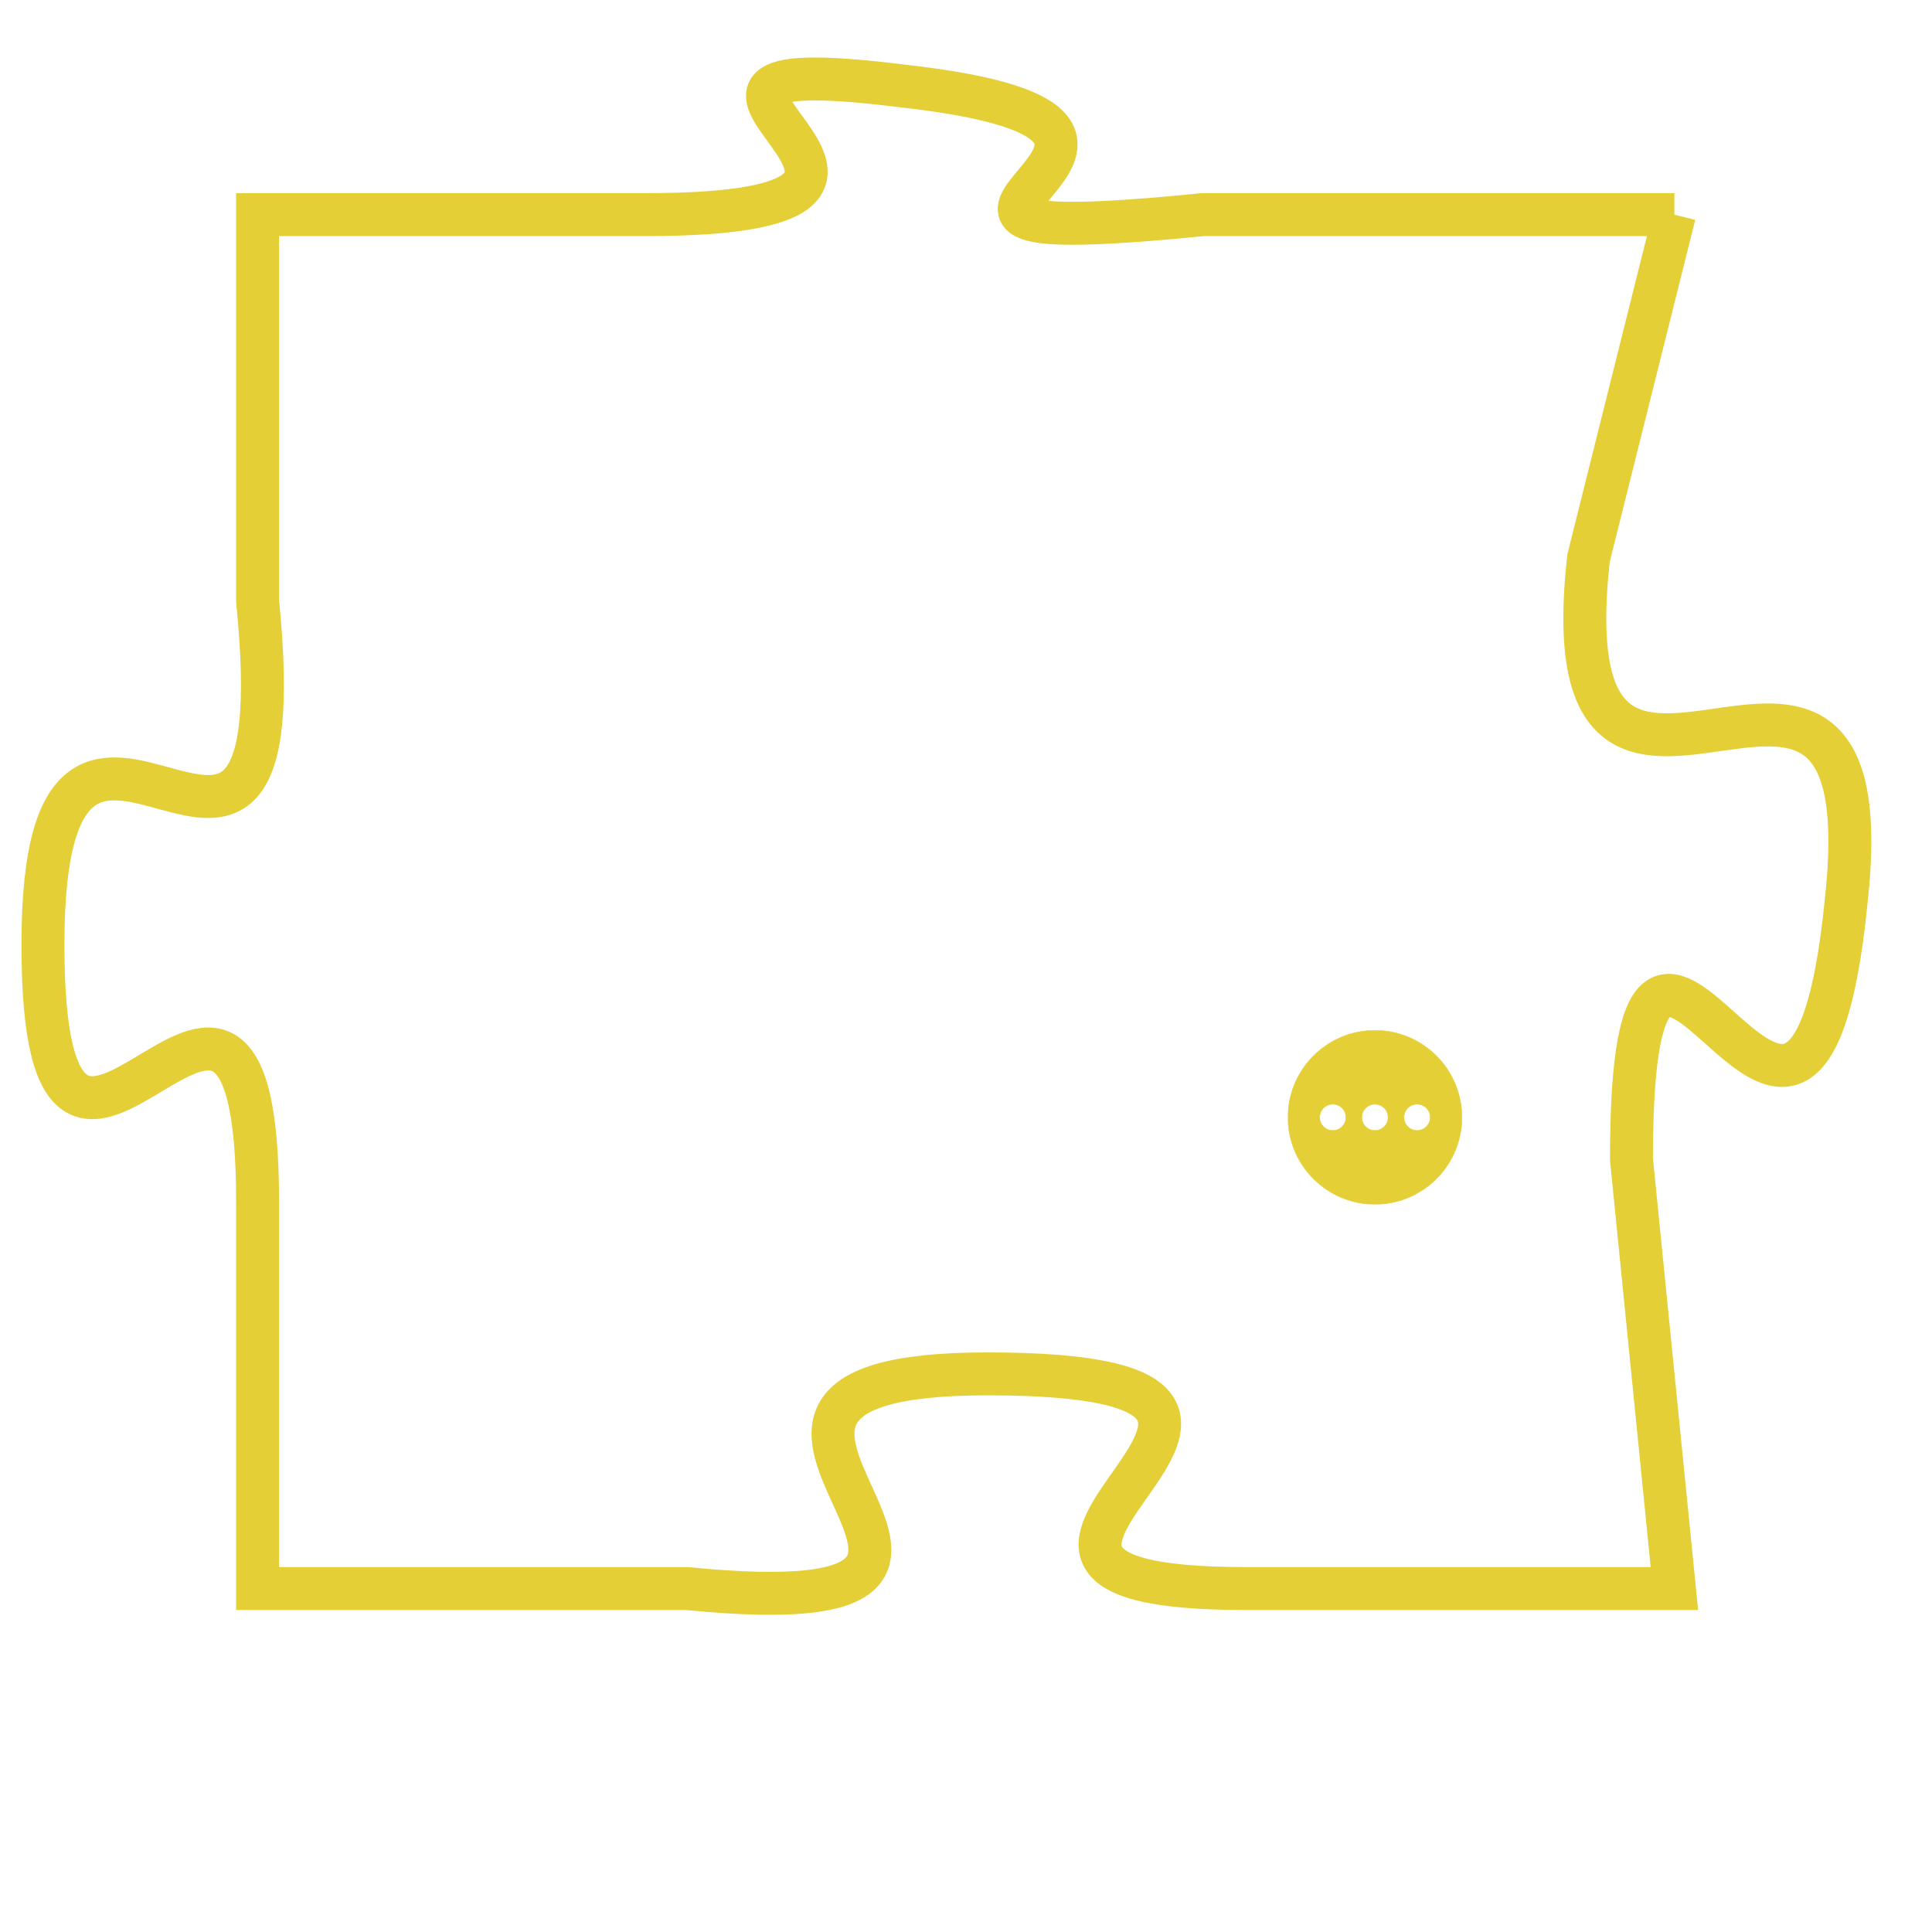 <svg version="1.1" xmlns="http://www.w3.org/2000/svg" xmlns:xlink="http://www.w3.org/1999/xlink" fill="transparent" x="0" y="0" width="350" height="350" preserveAspectRatio="xMinYMin slice"><style type="text/css">.links{fill:transparent;stroke: #E4CF37;}.links:hover{fill:#63D272; opacity:0.4;}</style><defs><g id="allt"><path id="t1237" d="M2244,288 L2233,288 C2223,289 2235,286 2226,285 C2218,284 2229,288 2220,288 L2211,288 2211,288 L2211,297 C2212,307 2206,296 2206,305 C2206,314 2211,302 2211,311 L2211,320 2211,320 L2221,320 C2231,321 2219,315 2228,315 C2238,315 2225,320 2234,320 L2244,320 2244,320 L2243,310 C2243,300 2247,314 2248,304 C2249,295 2241,305 2242,296 L2244,288"/></g><clipPath id="c" clipRule="evenodd" fill="transparent"><use href="#t1237"/></clipPath></defs><svg viewBox="2205 283 45 39" preserveAspectRatio="xMinYMin meet"><svg width="4380" height="2430"><g><image crossorigin="anonymous" x="0" y="0" href="https://nftpuzzle.license-token.com/assets/completepuzzle.svg" width="100%" height="100%" /><g class="links"><use href="#t1237"/></g></g></svg><svg x="2235" y="307" height="9%" width="9%" viewBox="0 0 330 330"><g><a xlink:href="https://nftpuzzle.license-token.com/" class="links"><title>See the most innovative NFT based token software licensing project</title><path fill="#E4CF37" id="more" d="M165,0C74.019,0,0,74.019,0,165s74.019,165,165,165s165-74.019,165-165S255.981,0,165,0z M85,190 c-13.785,0-25-11.215-25-25s11.215-25,25-25s25,11.215,25,25S98.785,190,85,190z M165,190c-13.785,0-25-11.215-25-25 s11.215-25,25-25s25,11.215,25,25S178.785,190,165,190z M245,190c-13.785,0-25-11.215-25-25s11.215-25,25-25 c13.785,0,25,11.215,25,25S258.785,190,245,190z"></path></a></g></svg></svg></svg>
